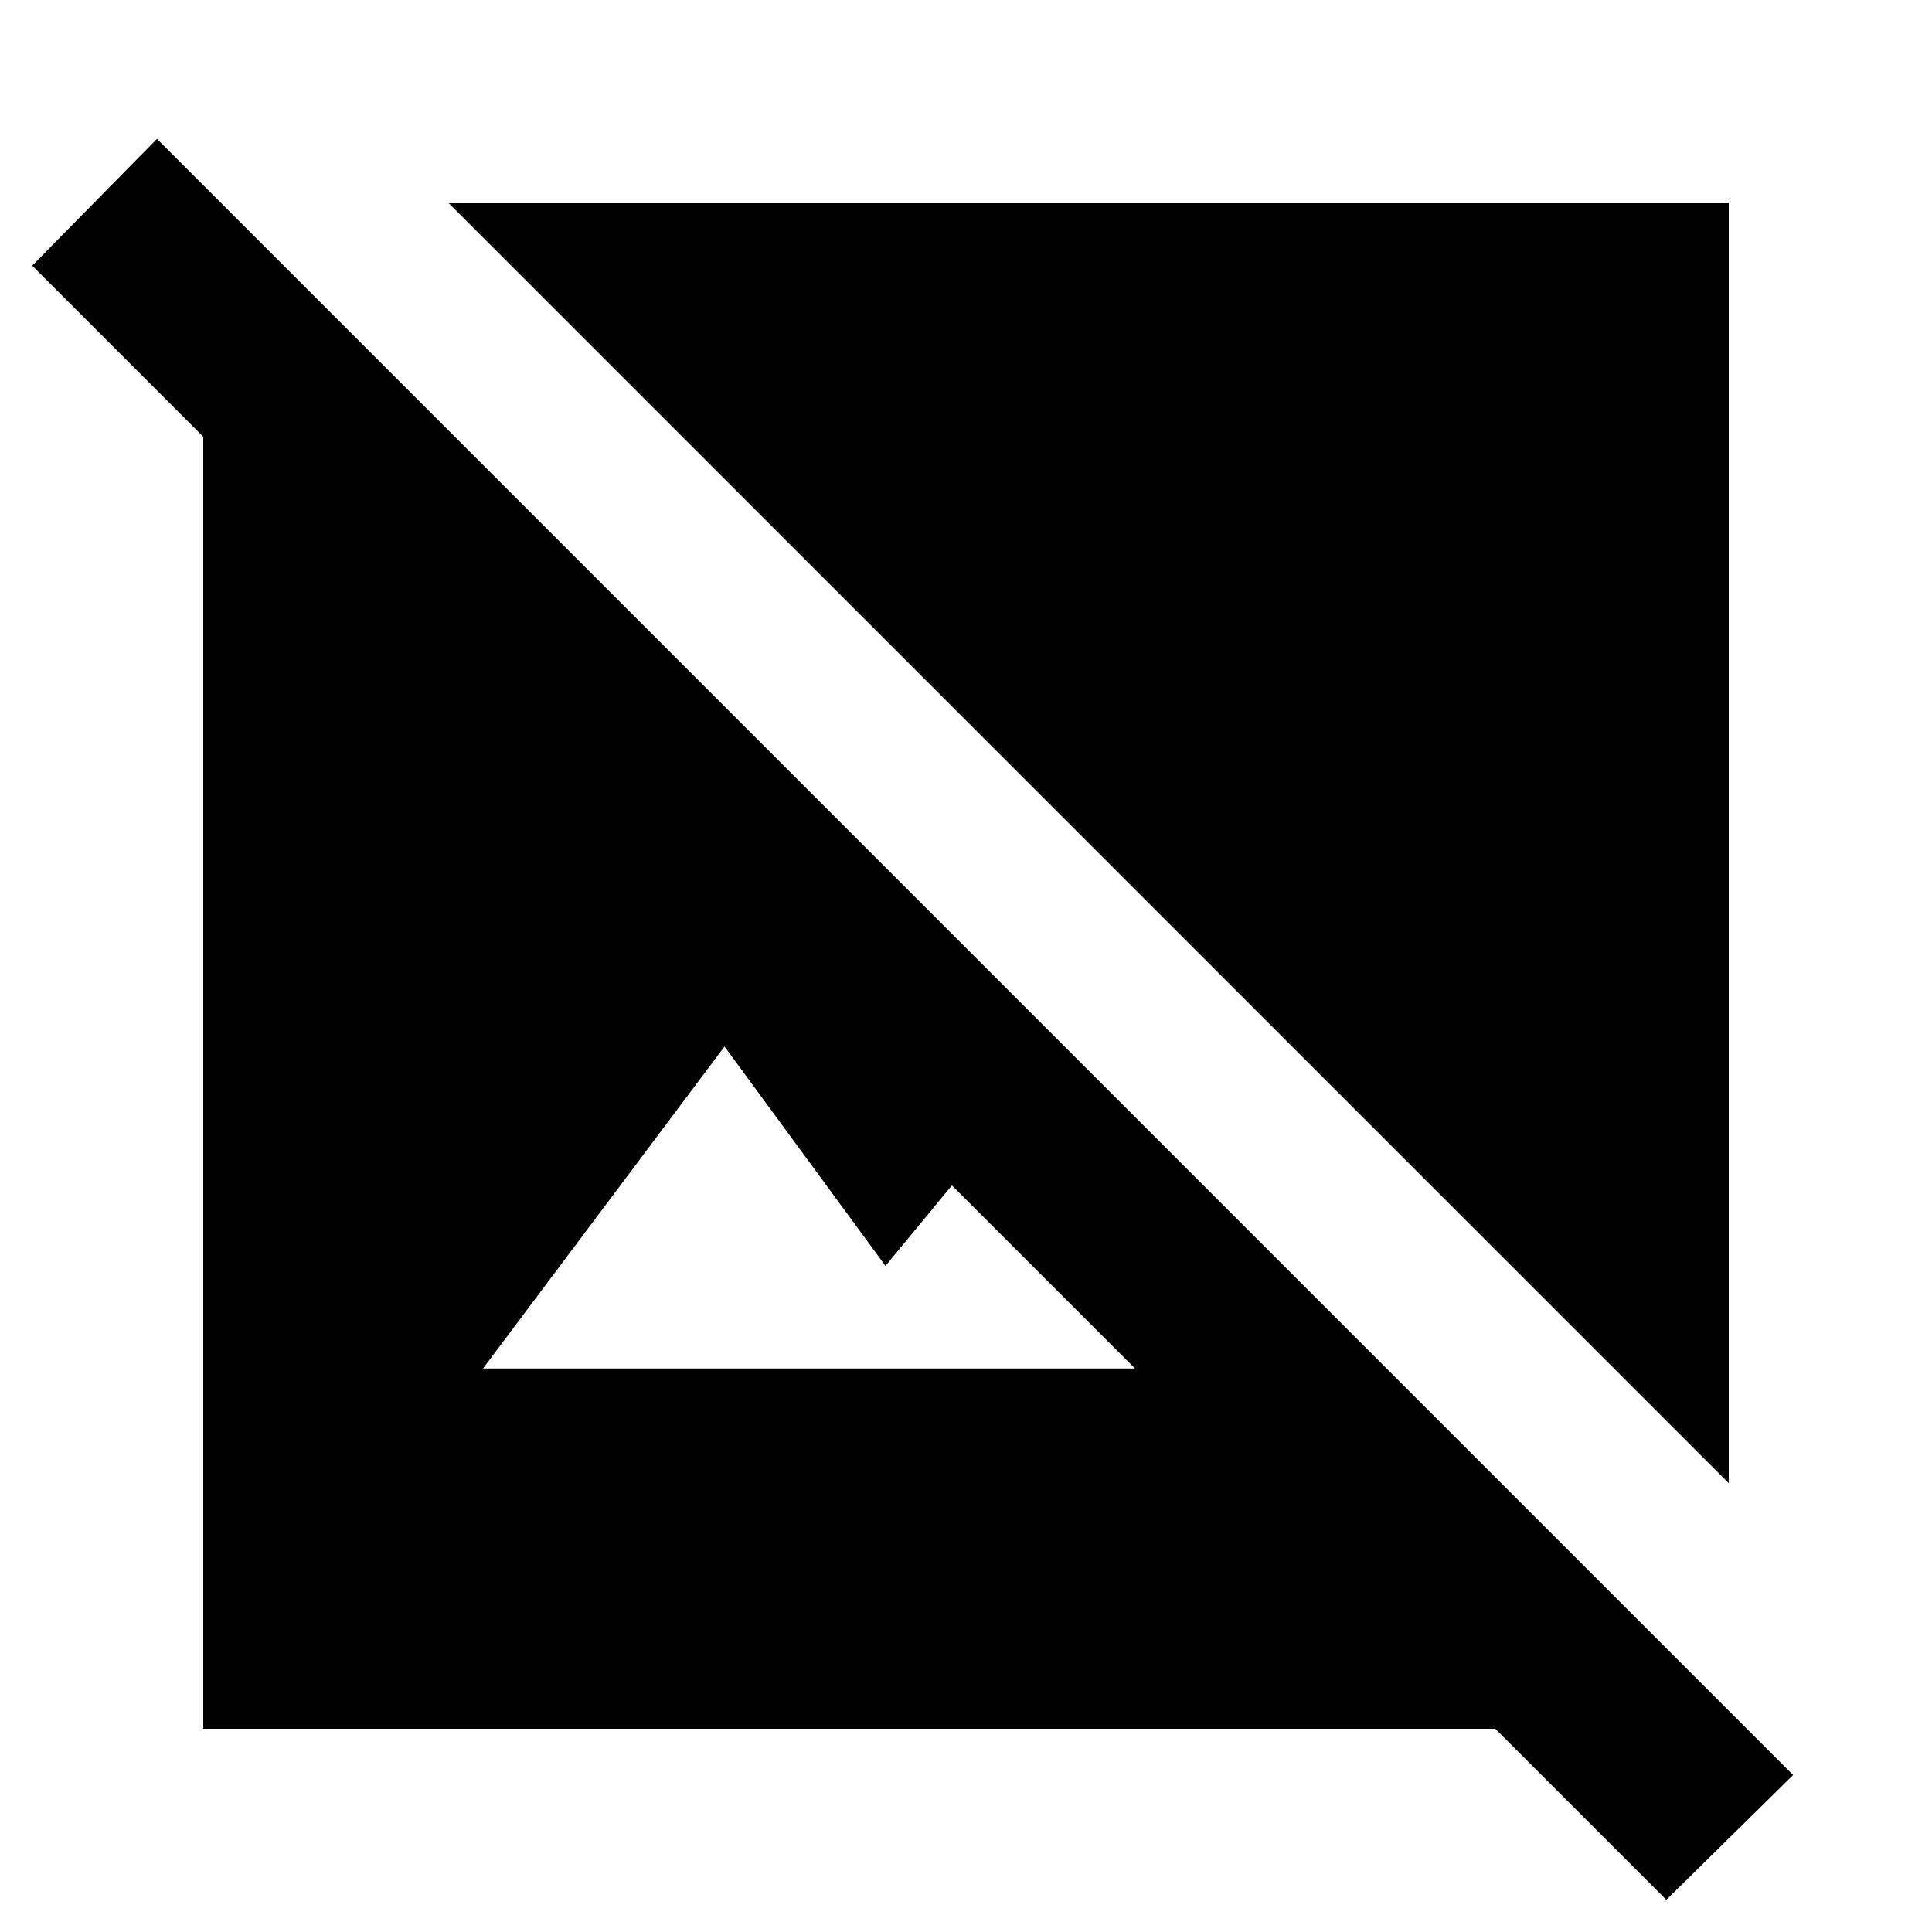 <svg xmlns="http://www.w3.org/2000/svg" height="24" width="24"><path d="M20.7 23.6 18.575 21.475H2.525V5.425L0.4 3.3L1.95 1.725L22.275 22.05ZM6 17H14.1L11.825 14.725L11 15.725L9 13ZM21.475 18.425 5.575 2.525H21.475Z"/></svg>